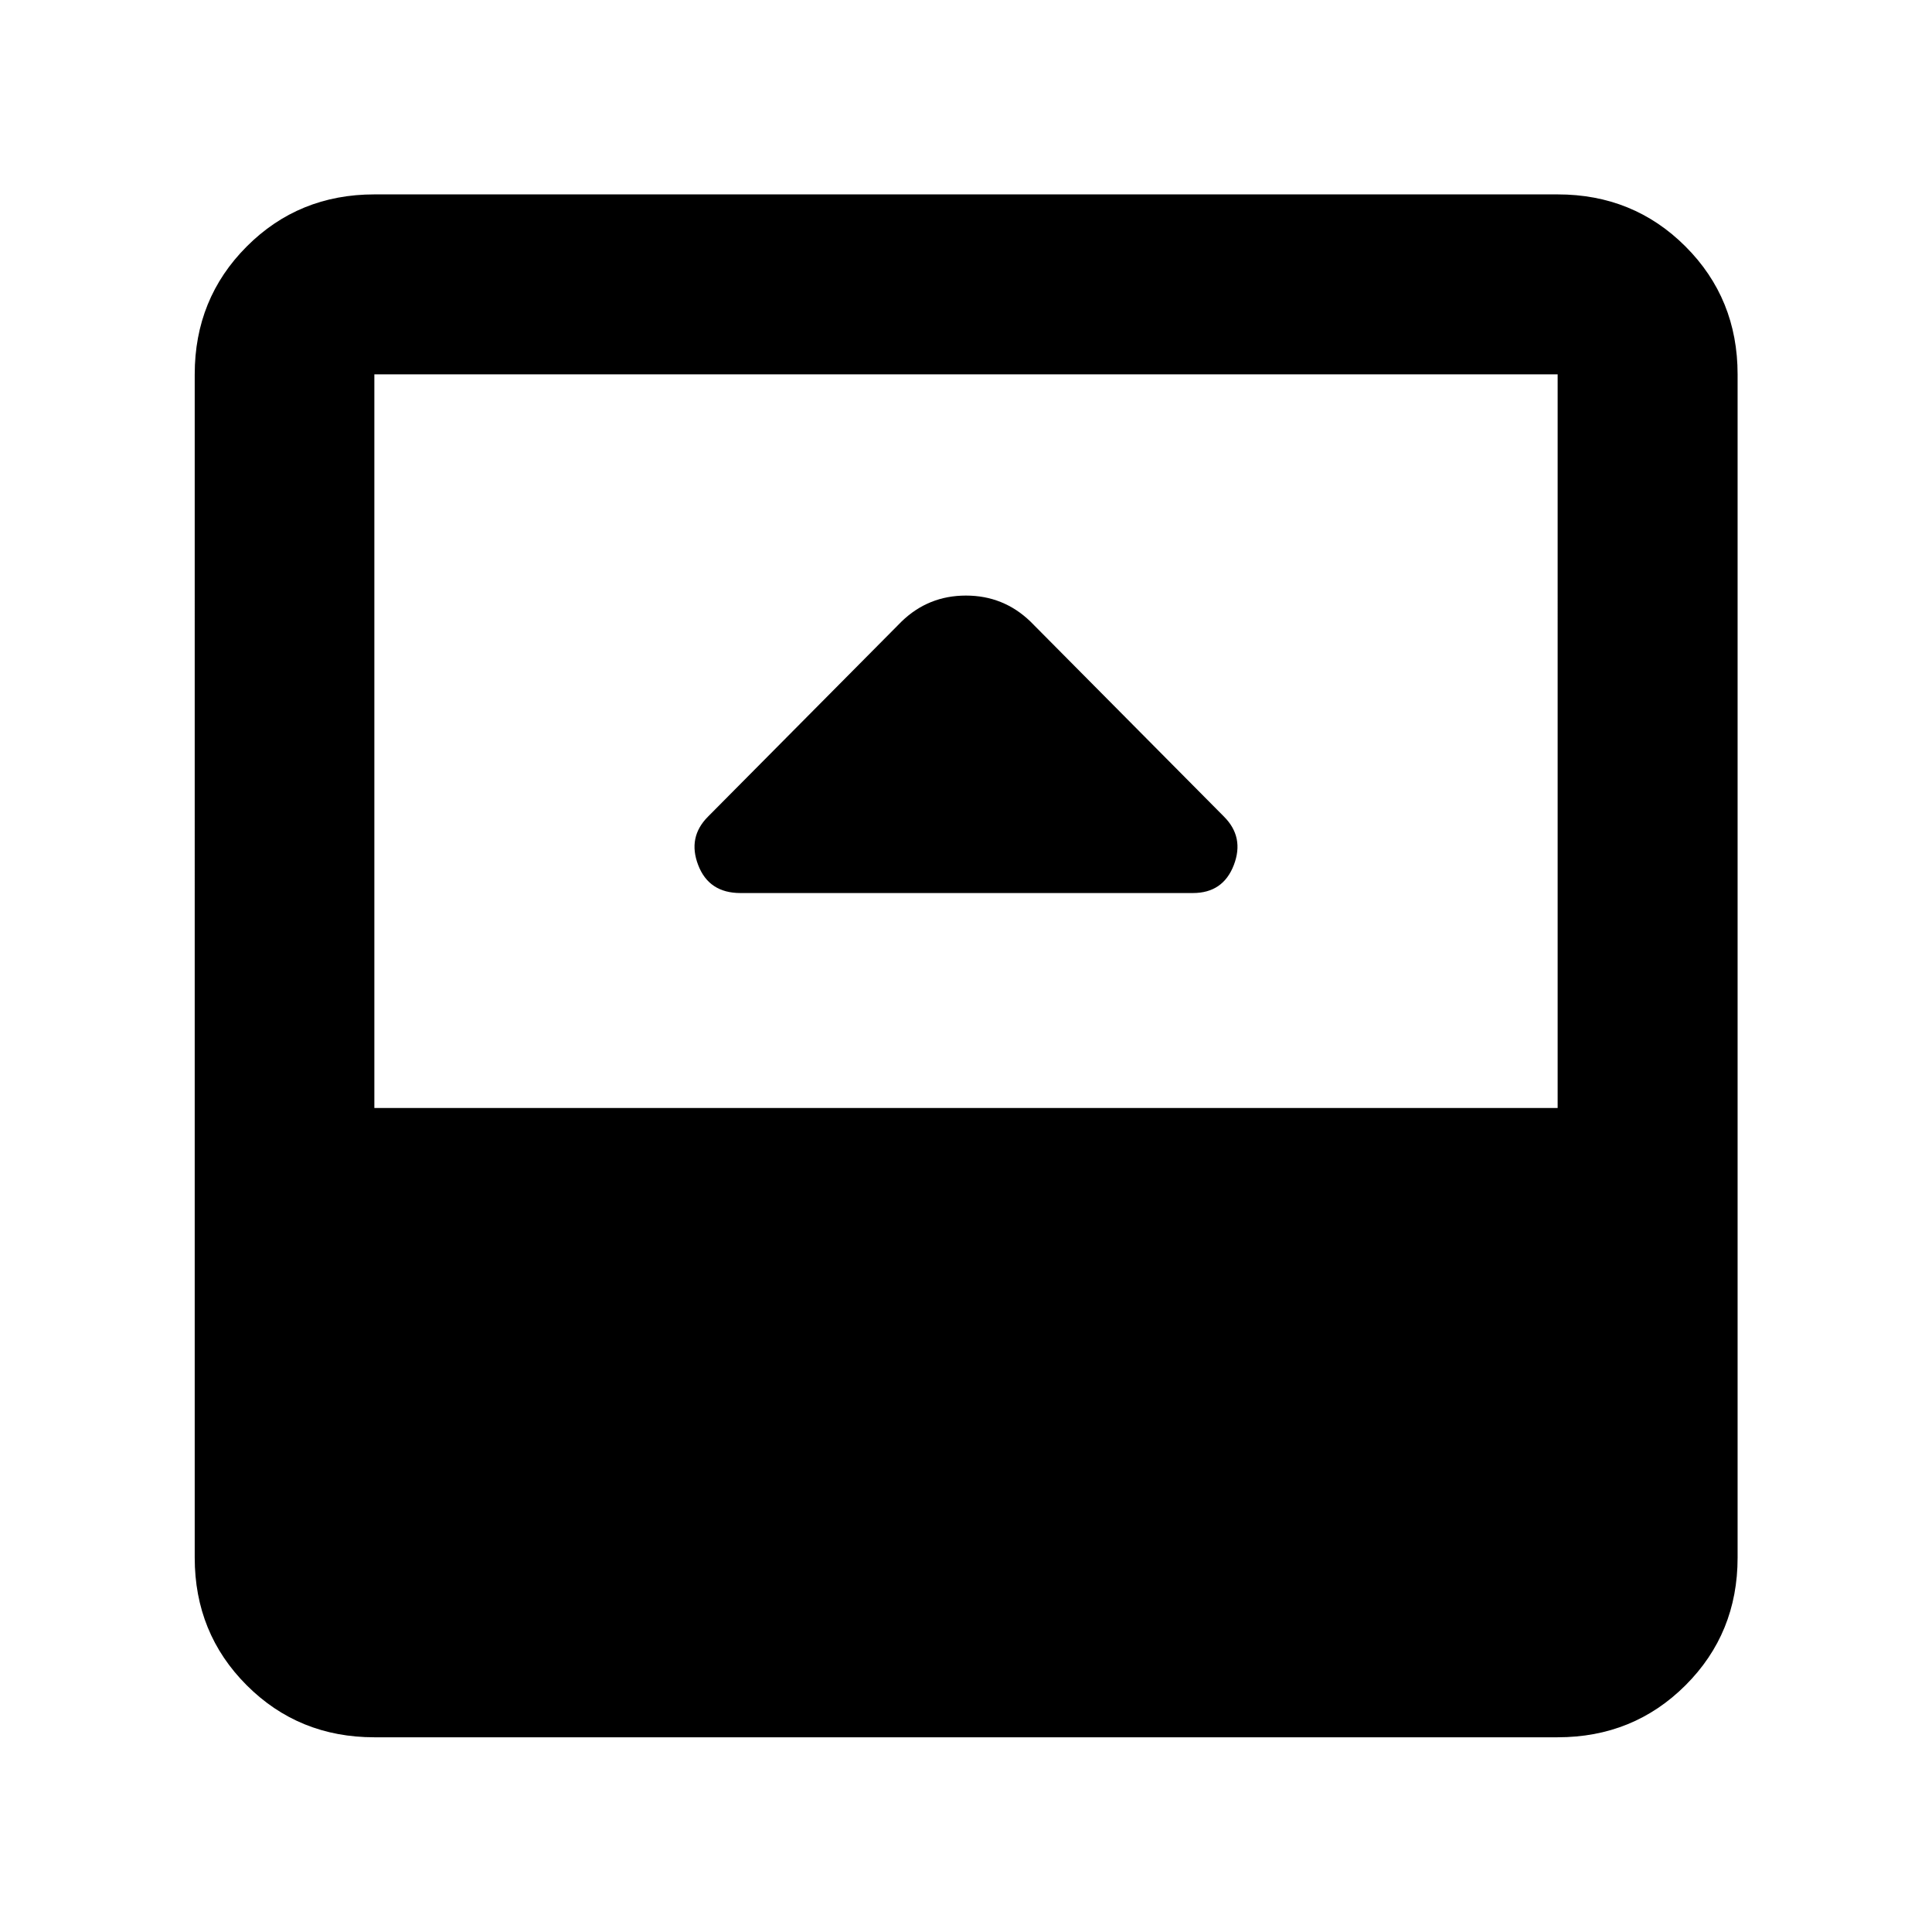 <svg xmlns="http://www.w3.org/2000/svg" height="40" viewBox="0 96 960 960" width="40"><path d="M367.928 539.746h224.811q14.98 0 20.327-13.877 5.346-13.877-4.878-24.101l-96.195-96.956q-13.363-12.877-32.022-12.877t-31.964 12.877l-96.195 96.956q-10.224 10.224-4.878 24.101 5.347 13.877 20.994 13.877Zm-181.914 419.5q-37.58 0-63.42-25.84-25.84-25.84-25.84-63.42V282.014q0-37.646 25.84-63.533 25.84-25.886 63.42-25.886h587.972q37.646 0 63.533 25.886 25.886 25.887 25.886 63.533v587.972q0 37.58-25.886 63.42-25.887 25.84-63.533 25.84H186.014Zm0-312.695h587.972V282.014H186.014v364.537Z"/></svg>